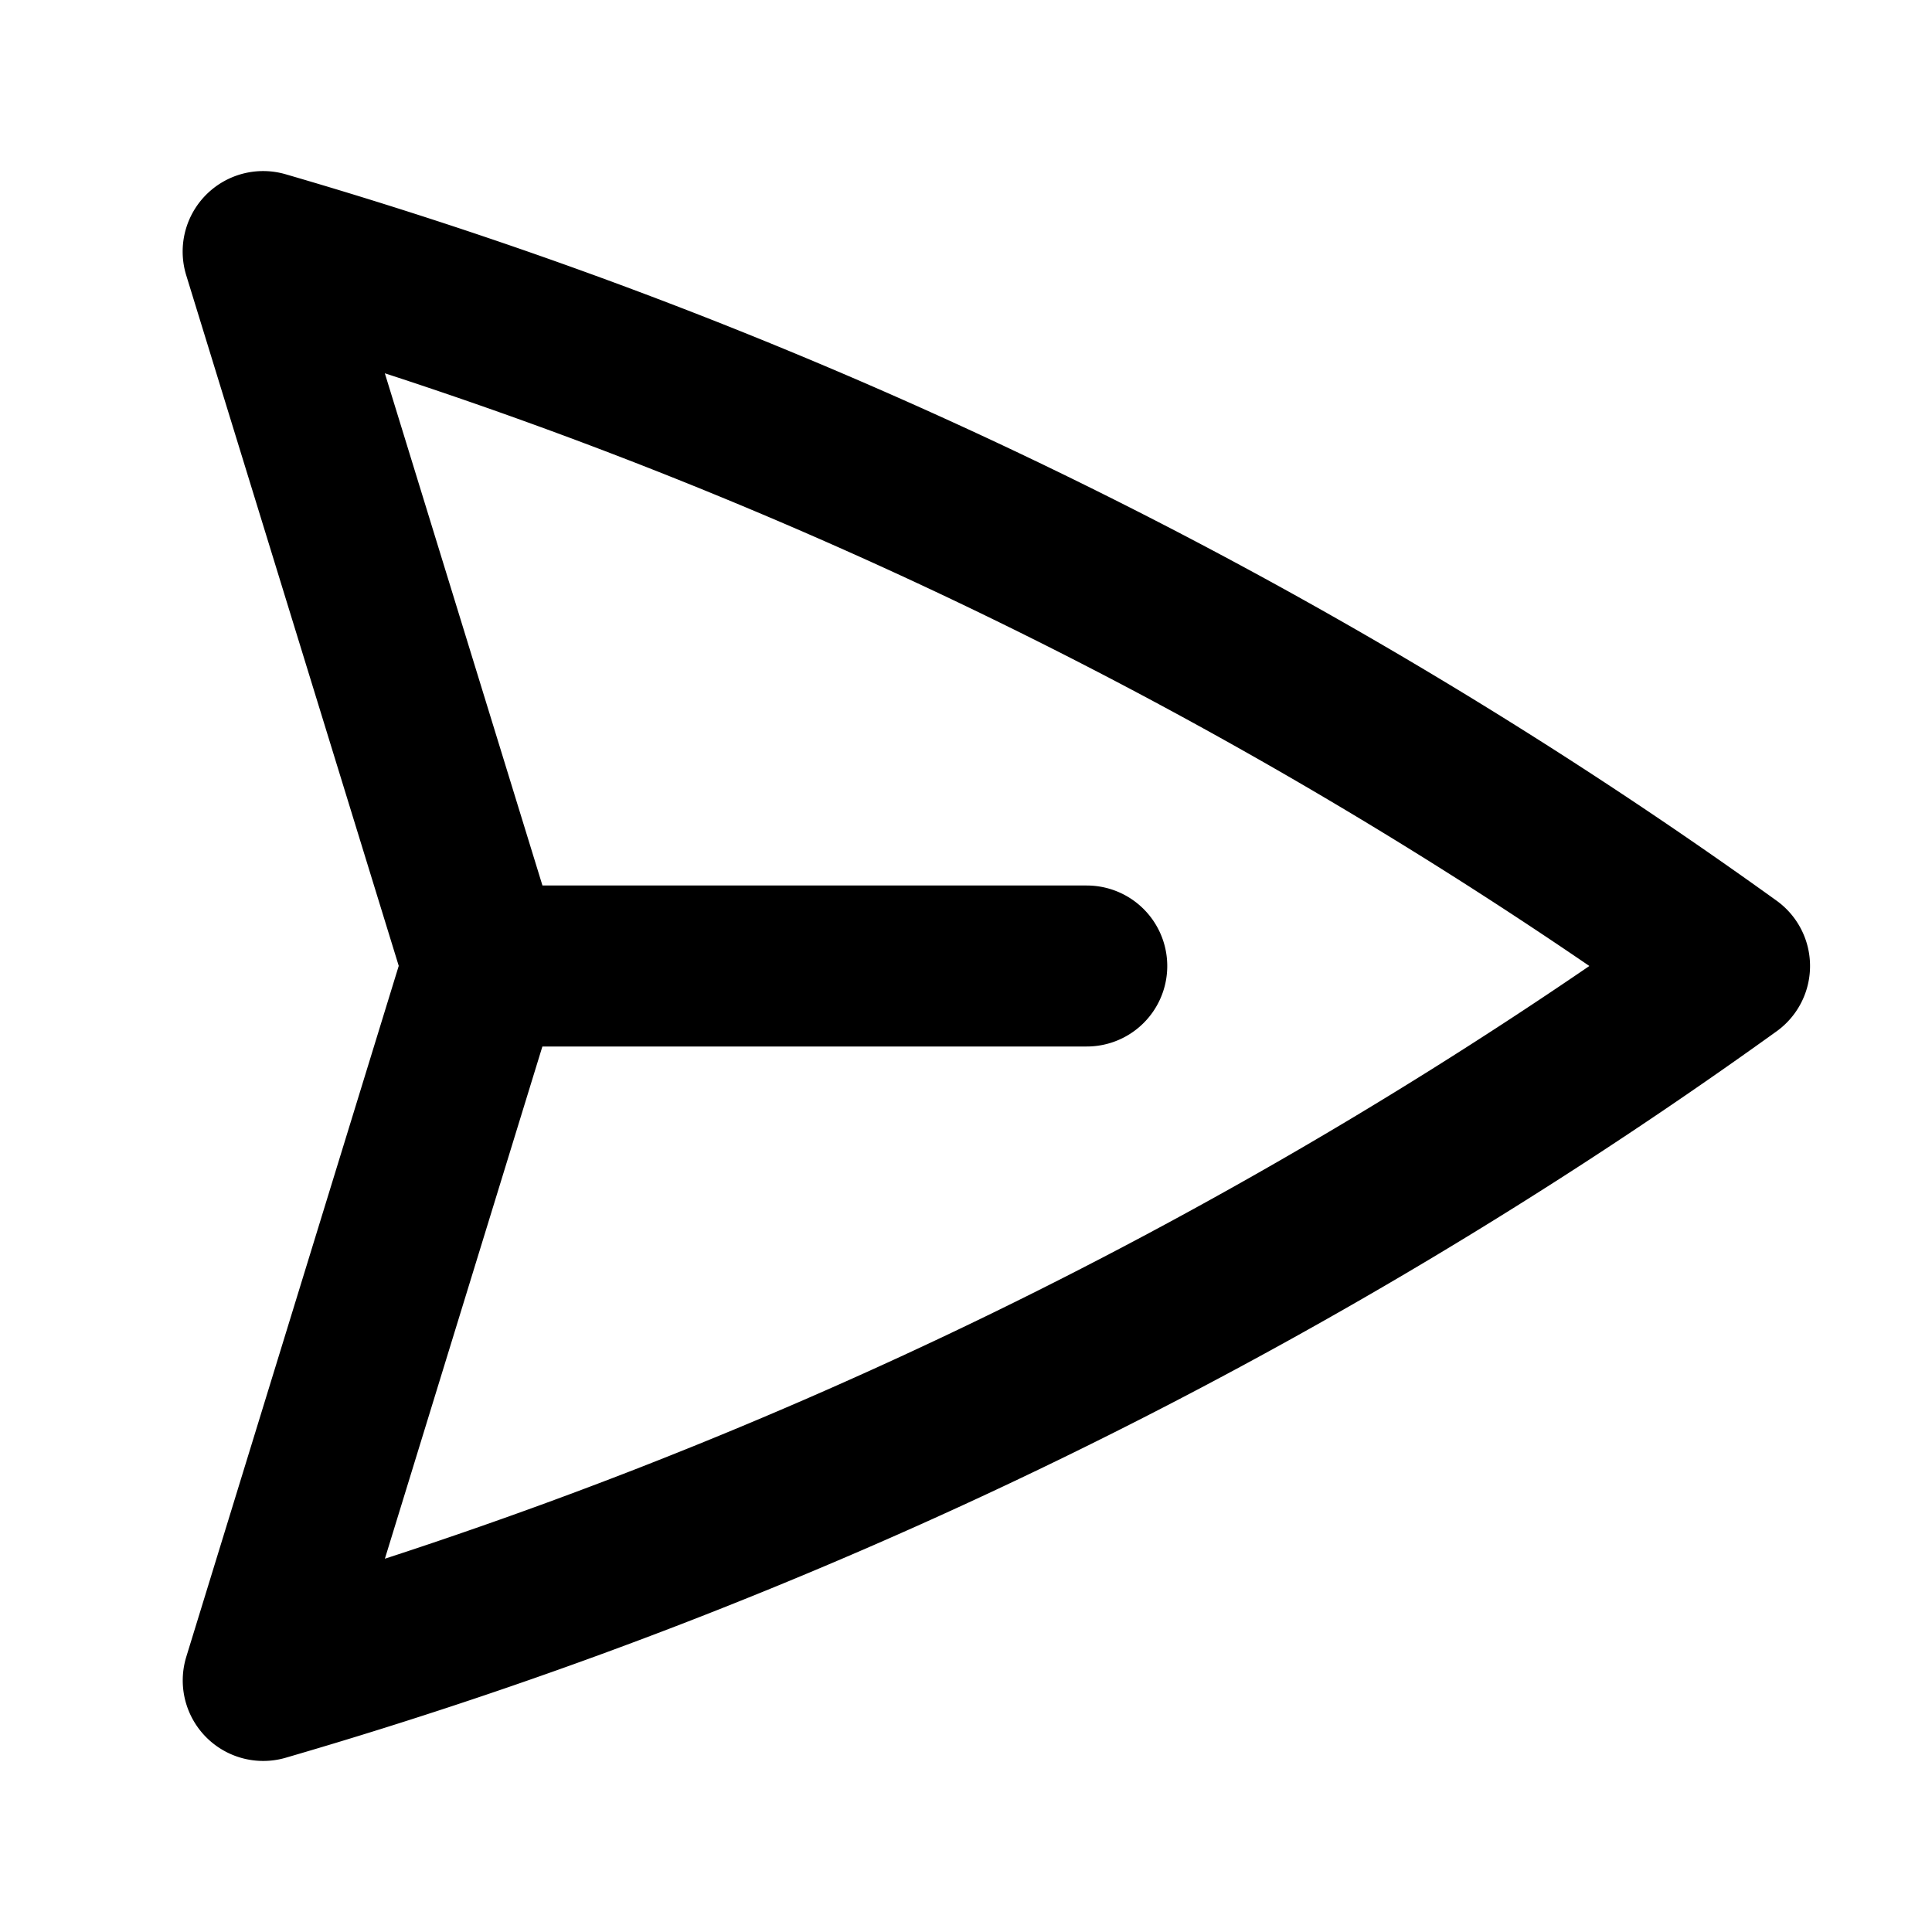 <svg xmlns="http://www.w3.org/2000/svg" fill="none" viewBox="0 0 24 24" stroke-width="2" stroke="currentColor" aria-hidden="true">
  <path stroke-linecap="round" stroke-linejoin="round" d="M6 12L3.269 3.125A59.769 59.769 0 0121.485 12 59.768 59.768 0 013.27 20.875L5.999 12zm0 0h7.5"/>
</svg>
